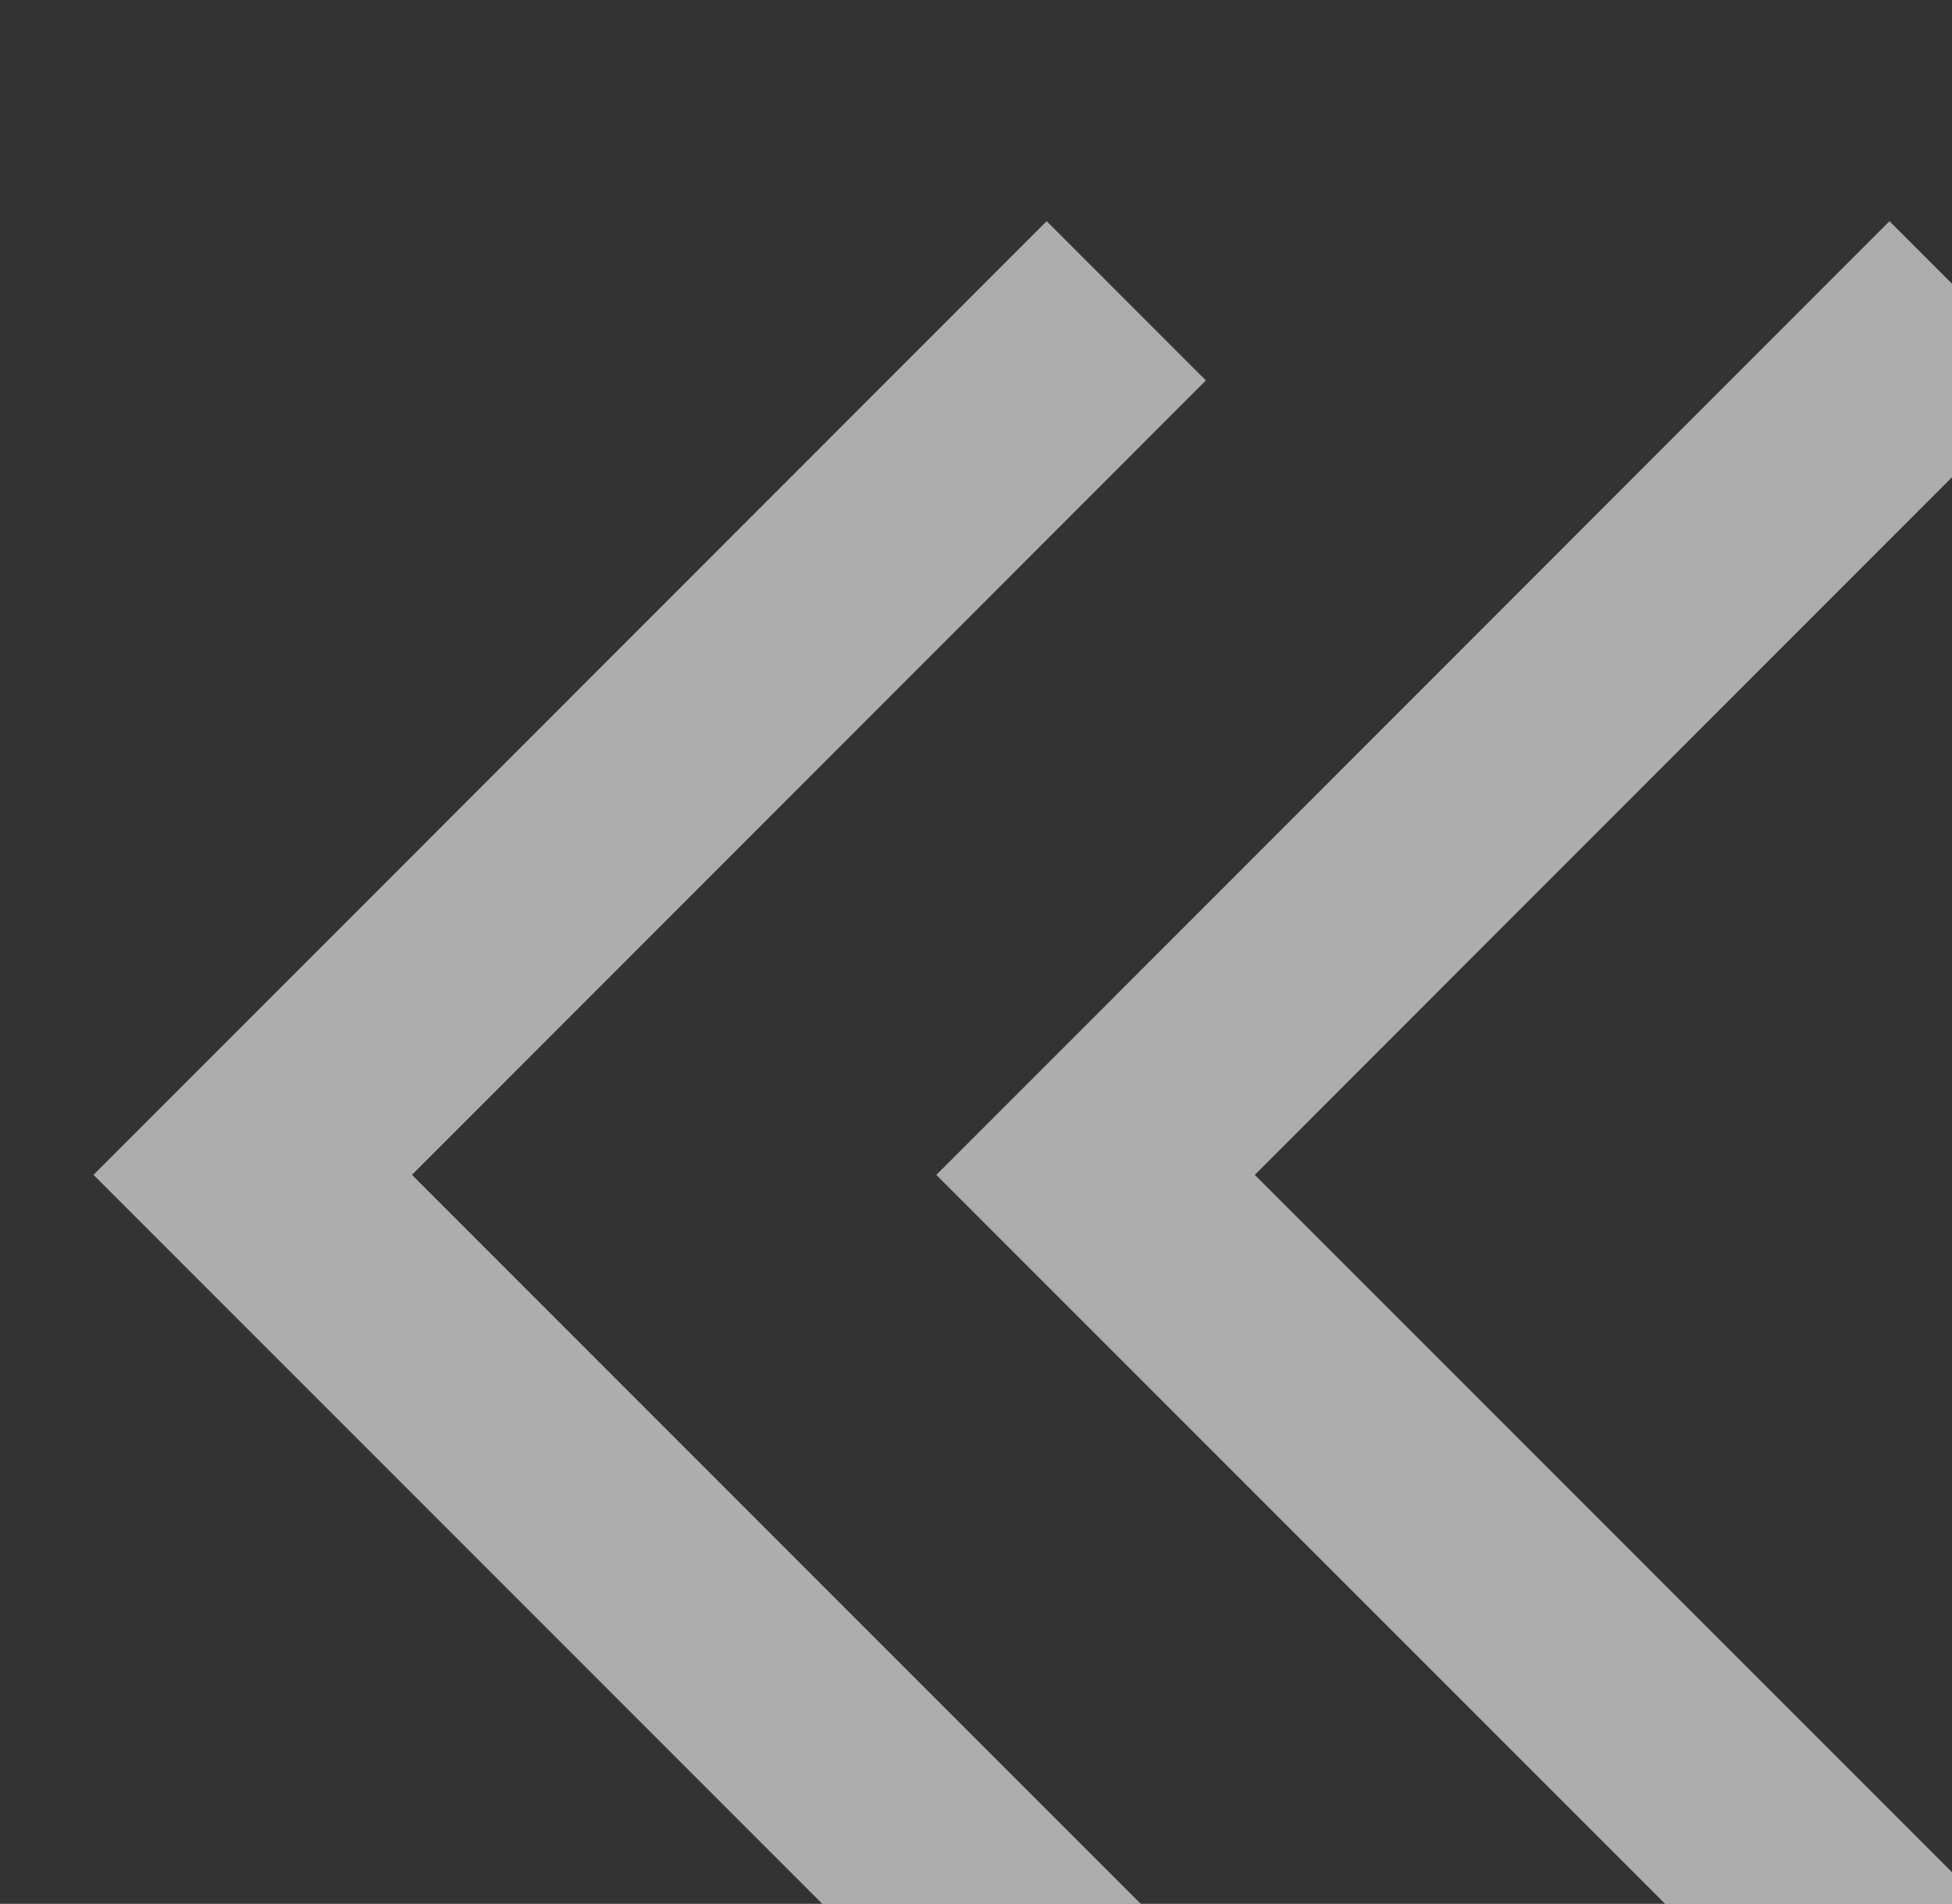 <?xml version="1.0" encoding="UTF-8" standalone="no"?>
<svg
   xmlns:dc="http://purl.org/dc/elements/1.1/"
   xmlns:cc="http://creativecommons.org/ns#"
   xmlns:rdf="http://www.w3.org/1999/02/22-rdf-syntax-ns#"
   xmlns:svg="http://www.w3.org/2000/svg"
   xmlns="http://www.w3.org/2000/svg"
   id="svg8"
   version="1.1"
   viewBox="0 0 3.216 3.136"
   height="3.136mm"
   width="3.216mm">
  <rect x="0" y="0" width="3.216" height="3.136" fill="#333333" stroke="none"/>
  <defs
     id="defs2" />
  <g
     transform="translate(-97.724,-231.684)"
     id="layer1">
    <path
       id="rect844"
       transform="scale(0.265)"
       d="m 375.277,875.654 -4.936,4.938 -0.99,0.99 0.99,0.99 4.936,4.936 0.99,-0.99 -4.936,-4.936 4.936,-4.938 z m 5.24,0 -4.936,4.938 -0.99,0.99 0.99,0.99 4.936,4.936 0.99,-0.99 -4.936,-4.936 4.936,-4.938 z"
       style="opacity:1;fill:#ffffff;fill-opacity:0.596;fill-rule:evenodd;stroke:#ff0000;stroke-width:0;stroke-linecap:square;stroke-linejoin:miter;stroke-miterlimit:4;stroke-dasharray:none;stroke-opacity:1" />
  </g>
</svg>
